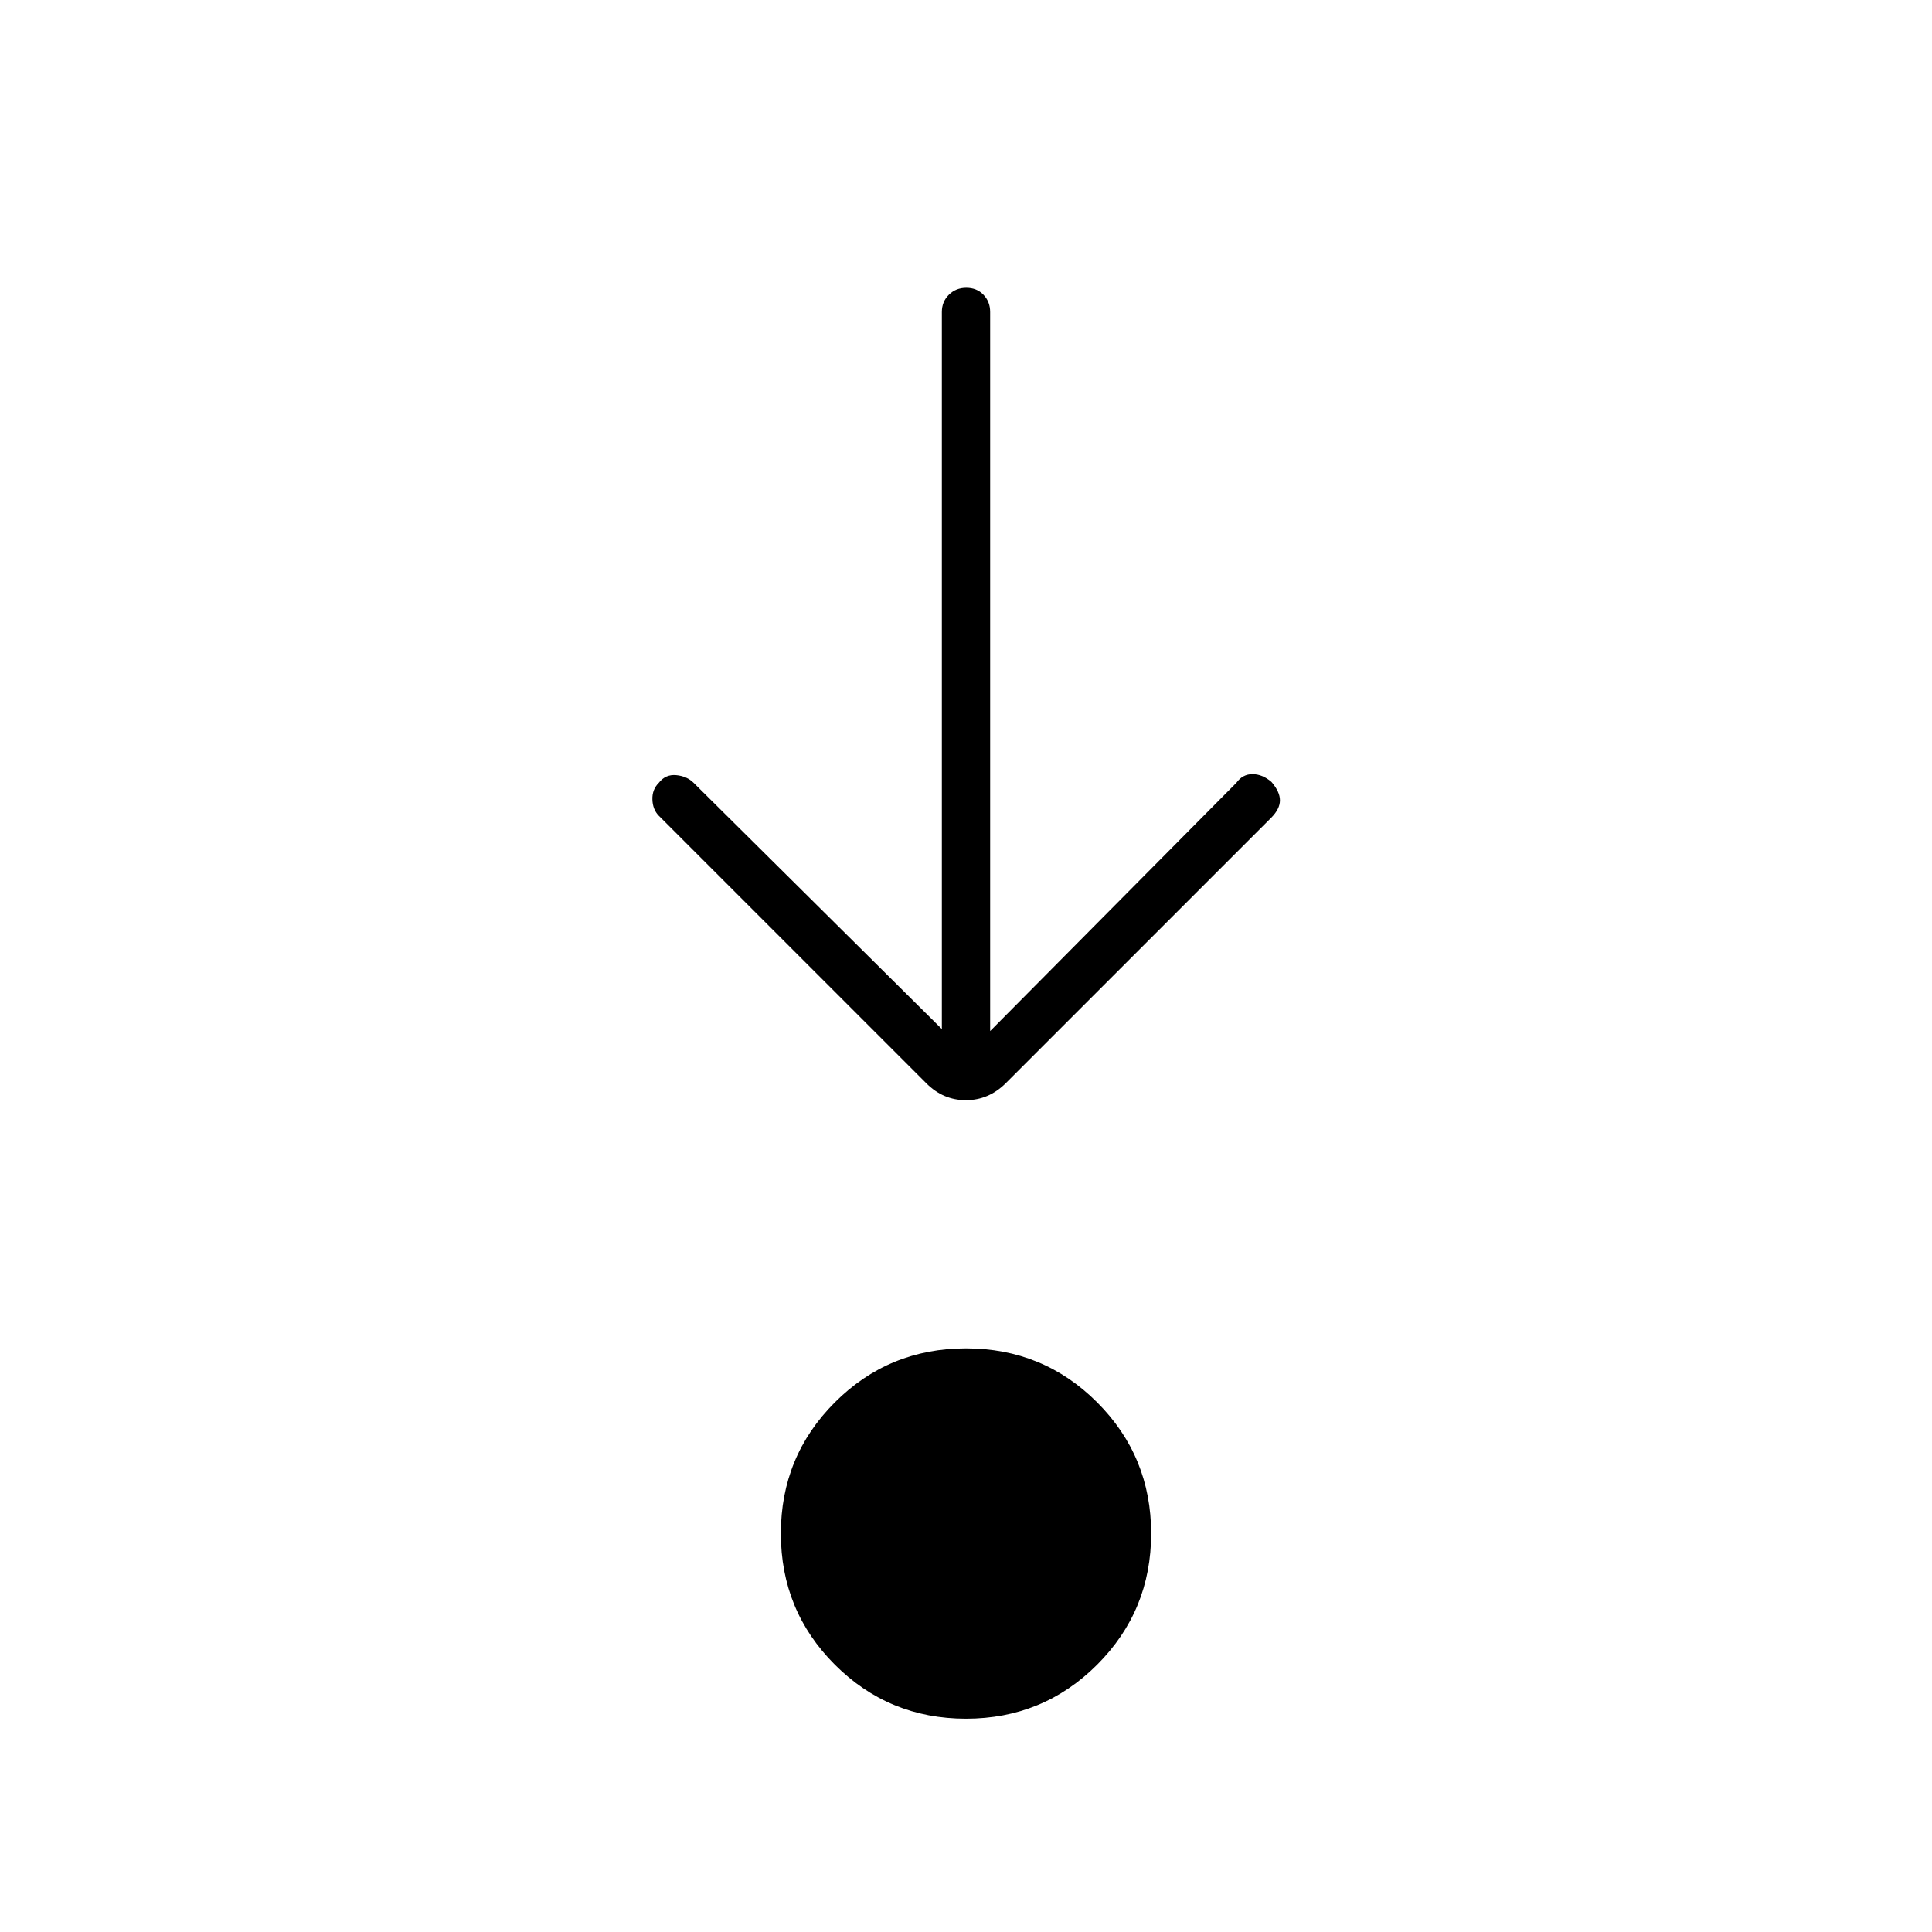 <svg xmlns="http://www.w3.org/2000/svg" height="40" viewBox="0 -960 960 960" width="40"><path d="M480-106q-38.33 0-65.17-26.83Q388-159.67 388-198t26.83-65.17Q441.67-290 480-290t65.17 26.83Q572-236.33 572-198t-26.83 65.17Q518.33-106 480-106Zm-12-342.67V-805q0-5.1 3.5-8.55 3.49-3.45 8.66-3.45t8.51 3.45Q492-810.1 492-805v357.33L614.33-571q3.09-4.33 8.02-4.33t9.42 3.85q4.23 4.9 4.23 9.17t-4.33 8.64l-132 132q-8.46 8.34-19.73 8.34t-19.61-8.34l-133-133q-3-3.08-3.16-8.04-.17-4.96 3.16-8.29 3.34-4.33 8.67-3.83t8.67 3.83L468-448.67Z"/></svg>